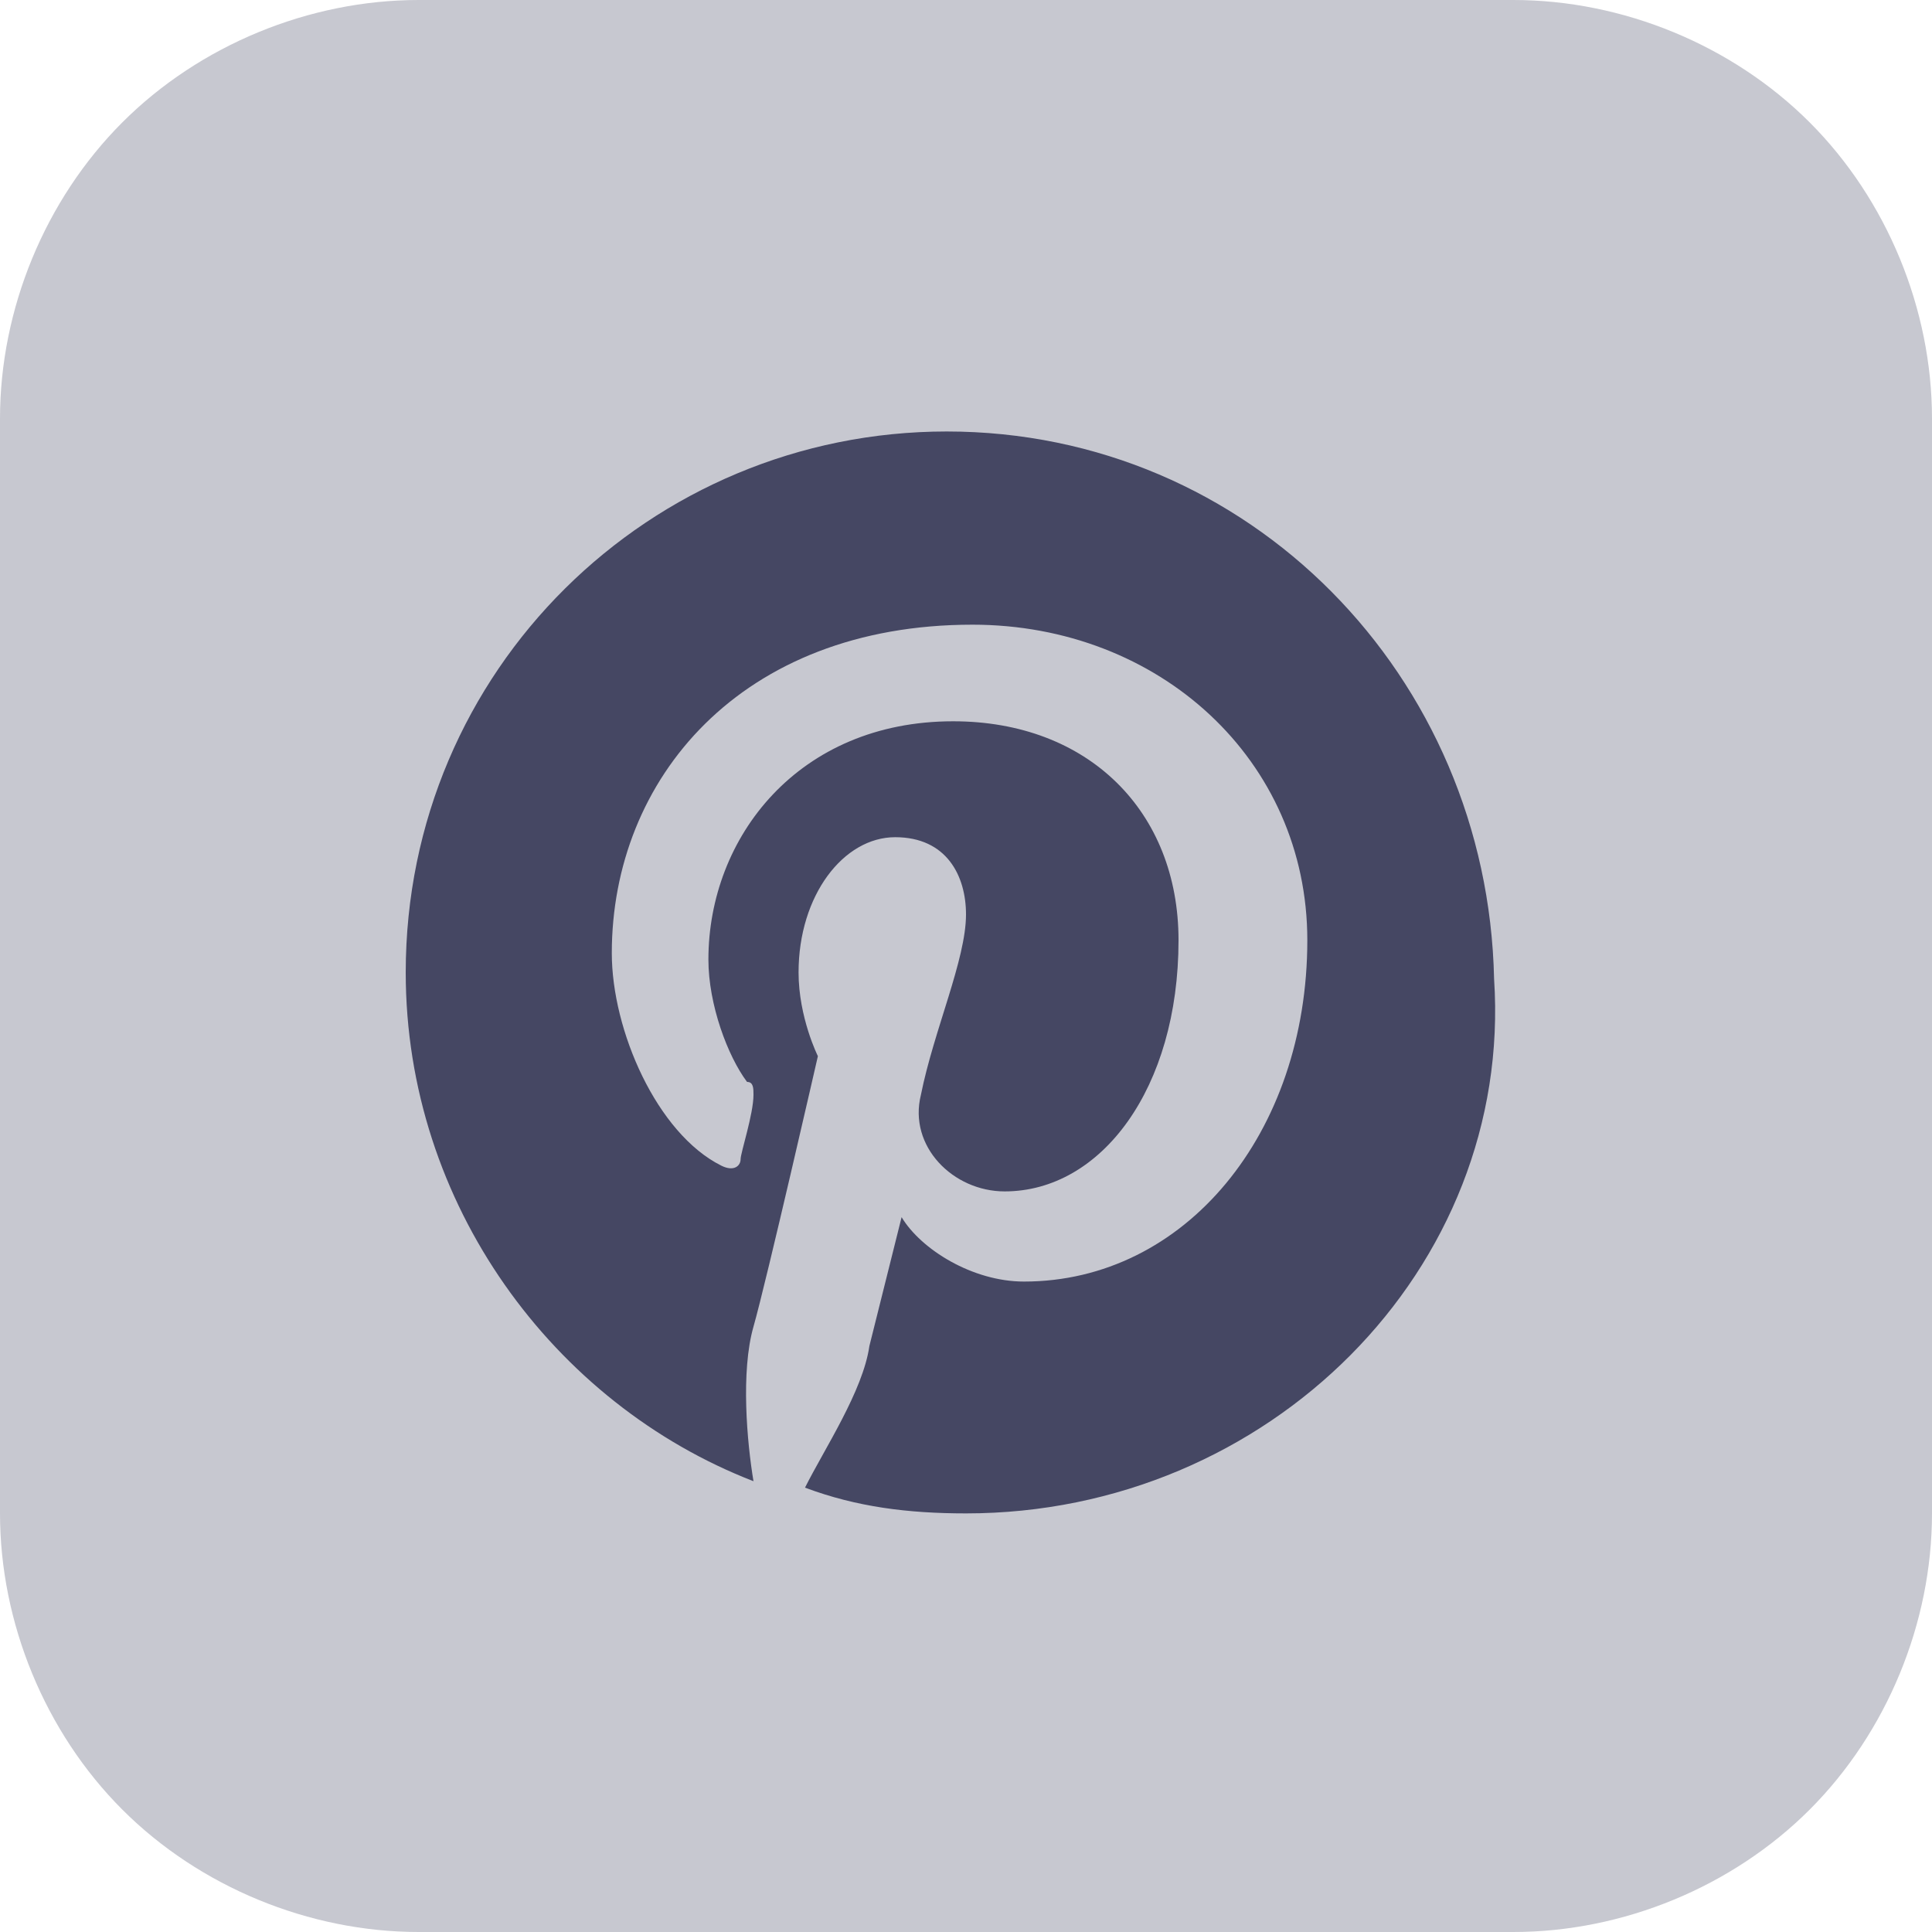 <?xml version="1.0" encoding="utf-8"?>
<!-- Generator: Adobe Illustrator 27.7.0, SVG Export Plug-In . SVG Version: 6.00 Build 0)  -->
<svg version="1.1" id="レイヤー_1" xmlns="http://www.w3.org/2000/svg" xmlns:xlink="http://www.w3.org/1999/xlink" x="0px"
	 y="0px" viewBox="0 0 30 30" style="enable-background:new 0 0 30 30;" xml:space="preserve">
<style type="text/css">
	.st0{fill:#C7C8D0;}
	.st1{fill:#454763;}
</style>
<path class="st0" d="M28.1,1.9C26.9,0.7,25.2,0,23.5,0h-17C4.8,0,3.1,0.7,1.9,1.9S0,4.8,0,6.5v17c0,1.7,0.7,3.4,1.9,4.6
	C3.1,29.3,4.8,30,6.5,30h17c1.7,0,3.4-0.7,4.6-1.9c1.2-1.2,1.9-2.9,1.9-4.6v-17C30,4.8,29.3,3.1,28.1,1.9z"/>
<path class="st1" d="M15,23.5c-0.9,0-1.7-0.1-2.5-0.4c0.3-0.6,0.9-1.5,1-2.2c0.1-0.4,0.5-2,0.5-2c0.3,0.5,1.1,1,1.9,1
	c2.5,0,4.4-2.3,4.4-5.3c0-2.8-2.3-4.9-5.2-4.9c-3.6,0-5.6,2.4-5.6,5.1c0,1.2,0.7,2.8,1.7,3.3c0.2,0.1,0.3,0,0.3-0.1s0.2-0.7,0.2-1
	c0-0.1,0-0.2-0.1-0.2c-0.3-0.4-0.6-1.2-0.6-1.9c0-1.9,1.4-3.7,3.8-3.7c2.1,0,3.5,1.4,3.5,3.4c0,2.3-1.2,3.9-2.7,3.9
	c-0.8,0-1.5-0.7-1.3-1.5c0.2-1,0.7-2.1,0.7-2.8c0-0.6-0.3-1.2-1.1-1.2s-1.5,0.9-1.5,2.1c0,0.7,0.3,1.3,0.3,1.3s-0.8,3.5-1,4.2
	s-0.1,1.8,0,2.4c-3.1-1.2-5.4-4.3-5.4-7.9c0-4.7,3.8-8.4,8.4-8.4c4.7,0,8.4,3.8,8.5,8.5C23.5,19.7,19.7,23.5,15,23.5z"/>
</svg>
